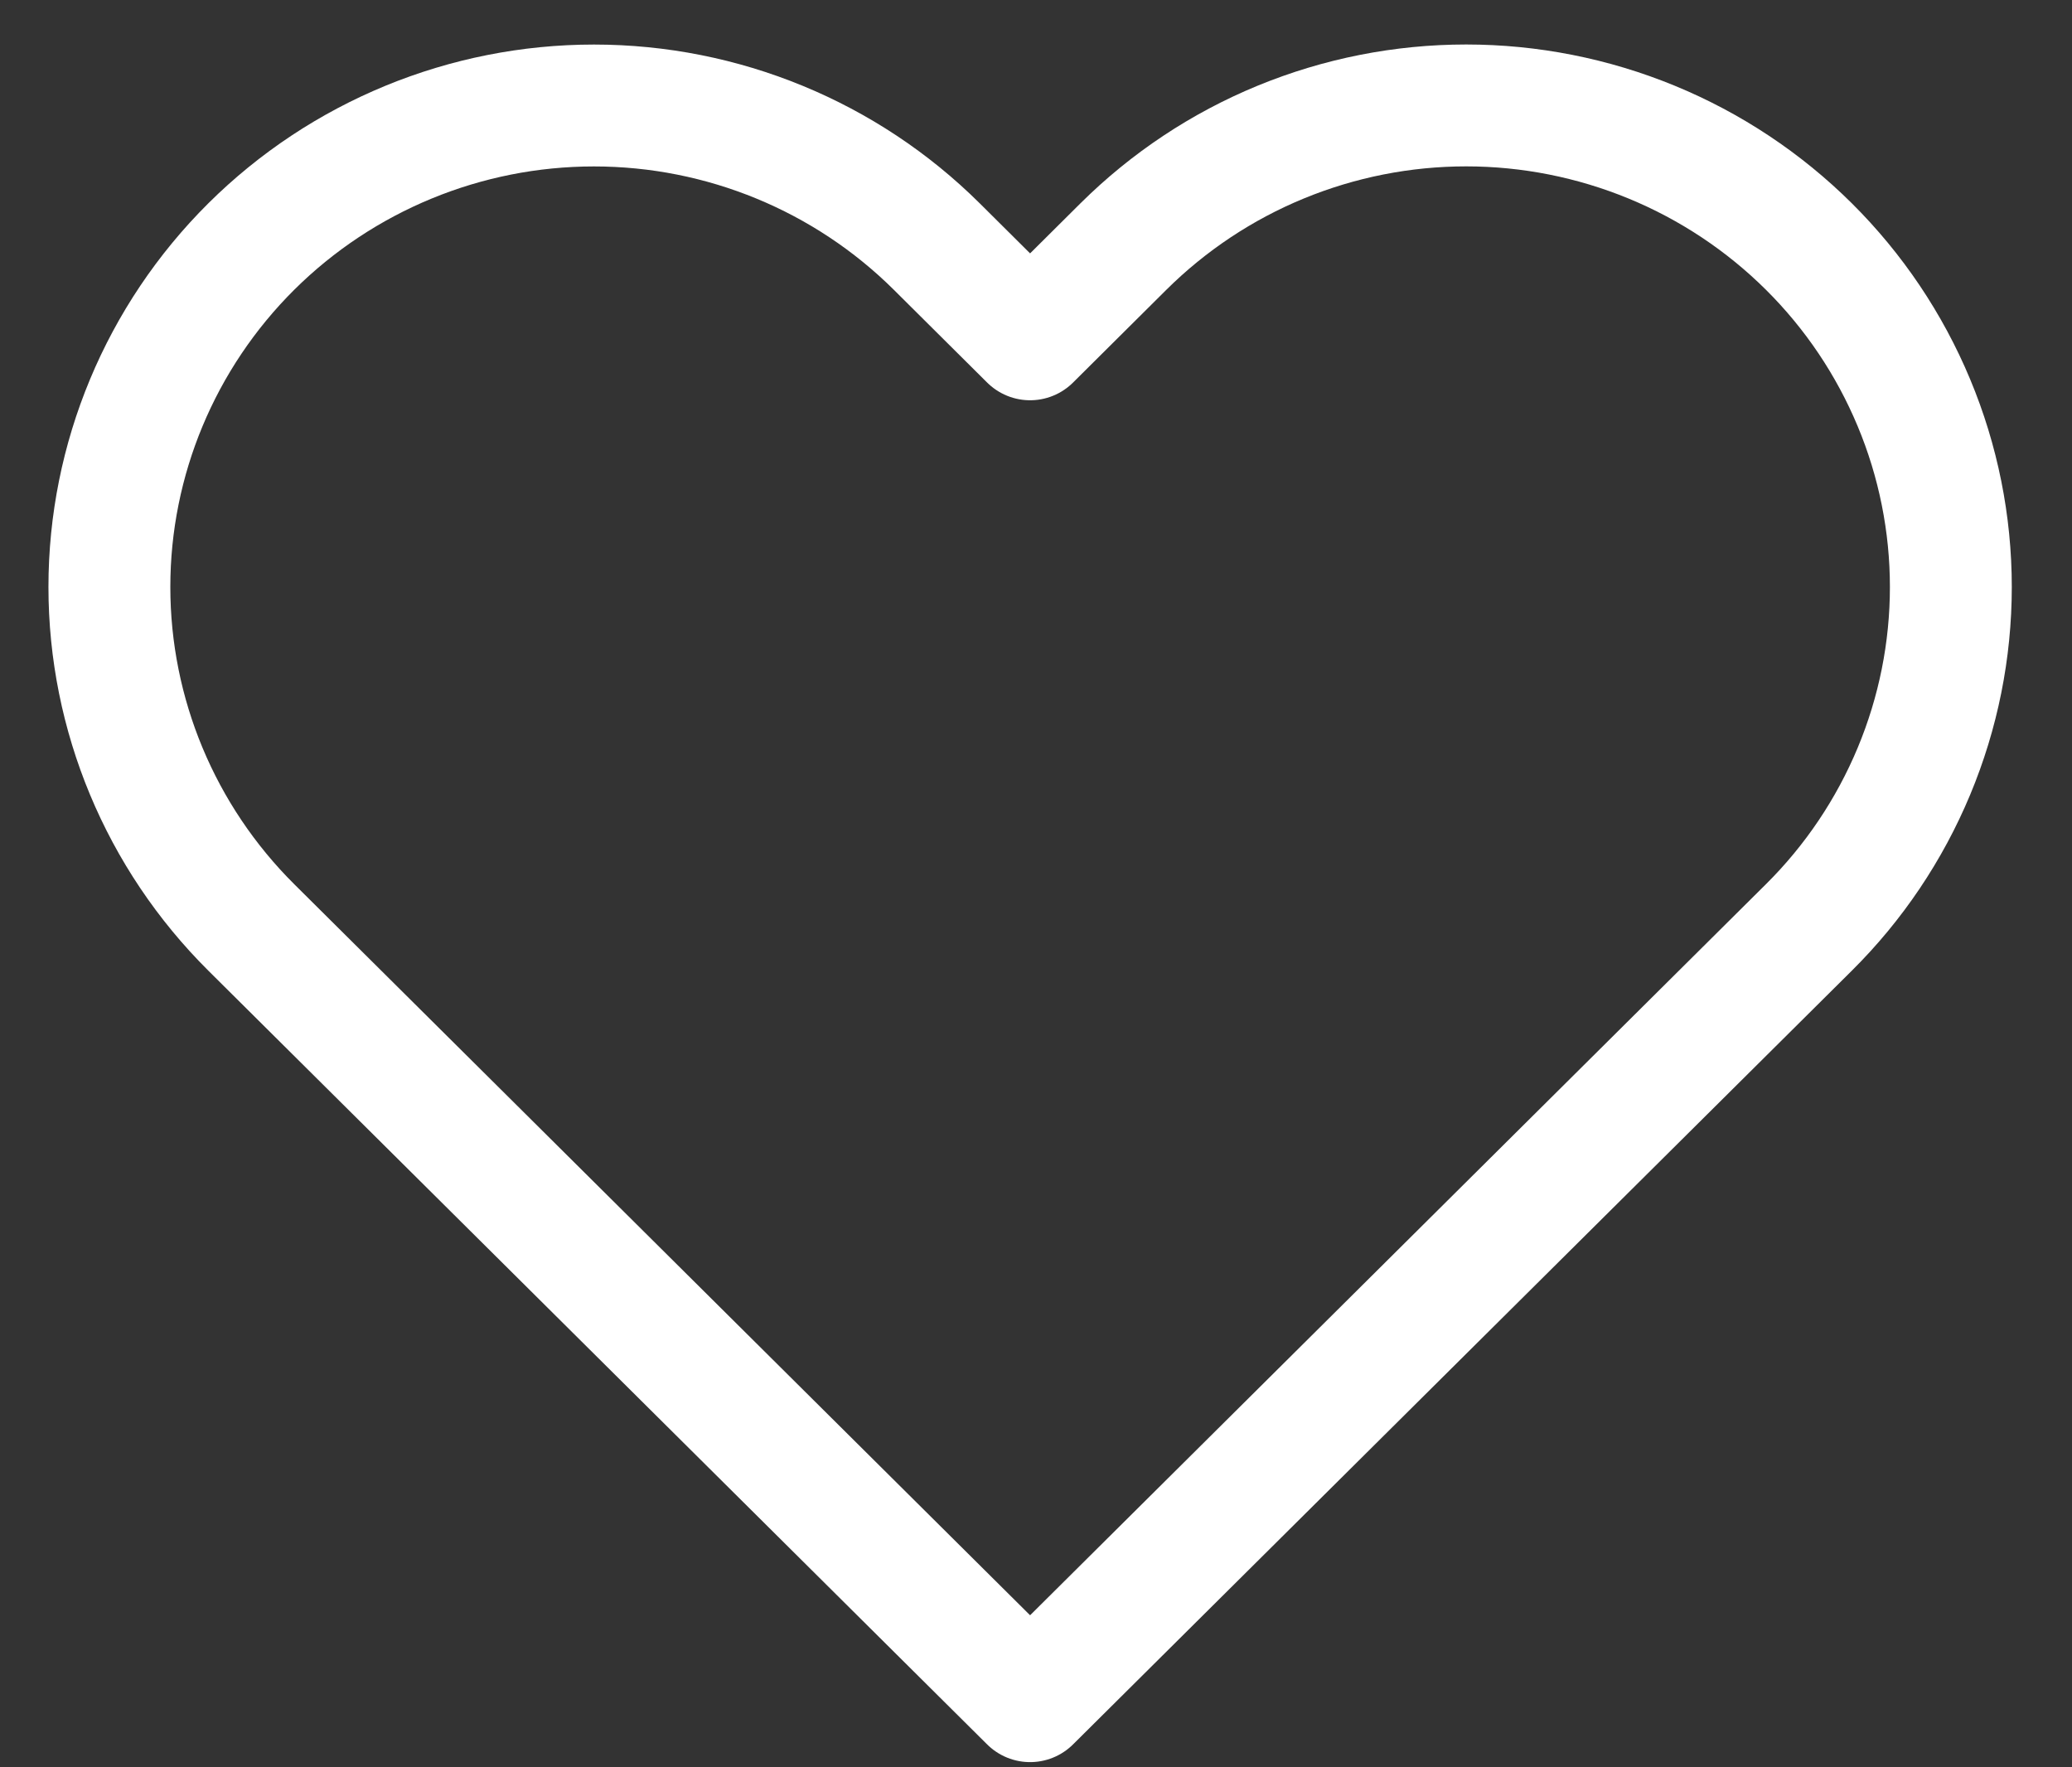 <svg width="34" height="29" viewBox="0 0 34 29" fill="none" xmlns="http://www.w3.org/2000/svg">
<rect x="0" y="0" width="34" height="29" fill="#333333" stroke="none"/>
<path d="M29.682 4.045C28.944 3.312 28.067 2.729 27.102 2.332C26.137 1.935 25.103 1.73 24.059 1.73C23.014 1.73 21.98 1.935 21.015 2.332C20.05 2.729 19.174 3.312 18.435 4.045L16.903 5.568L15.371 4.045C13.879 2.564 11.857 1.731 9.747 1.731C7.638 1.731 5.616 2.564 4.124 4.045C2.633 5.527 1.795 7.537 1.795 9.632C1.795 11.728 2.633 13.737 4.124 15.219L16.903 27.915L29.682 15.219C30.421 14.486 31.006 13.615 31.406 12.656C31.806 11.697 32.012 10.67 32.012 9.632C32.012 8.595 31.806 7.567 31.406 6.609C31.006 5.65 30.421 4.779 29.682 4.045Z" stroke="white" stroke-width="2" stroke-linecap="round" stroke-linejoin="round"/>
</svg>
